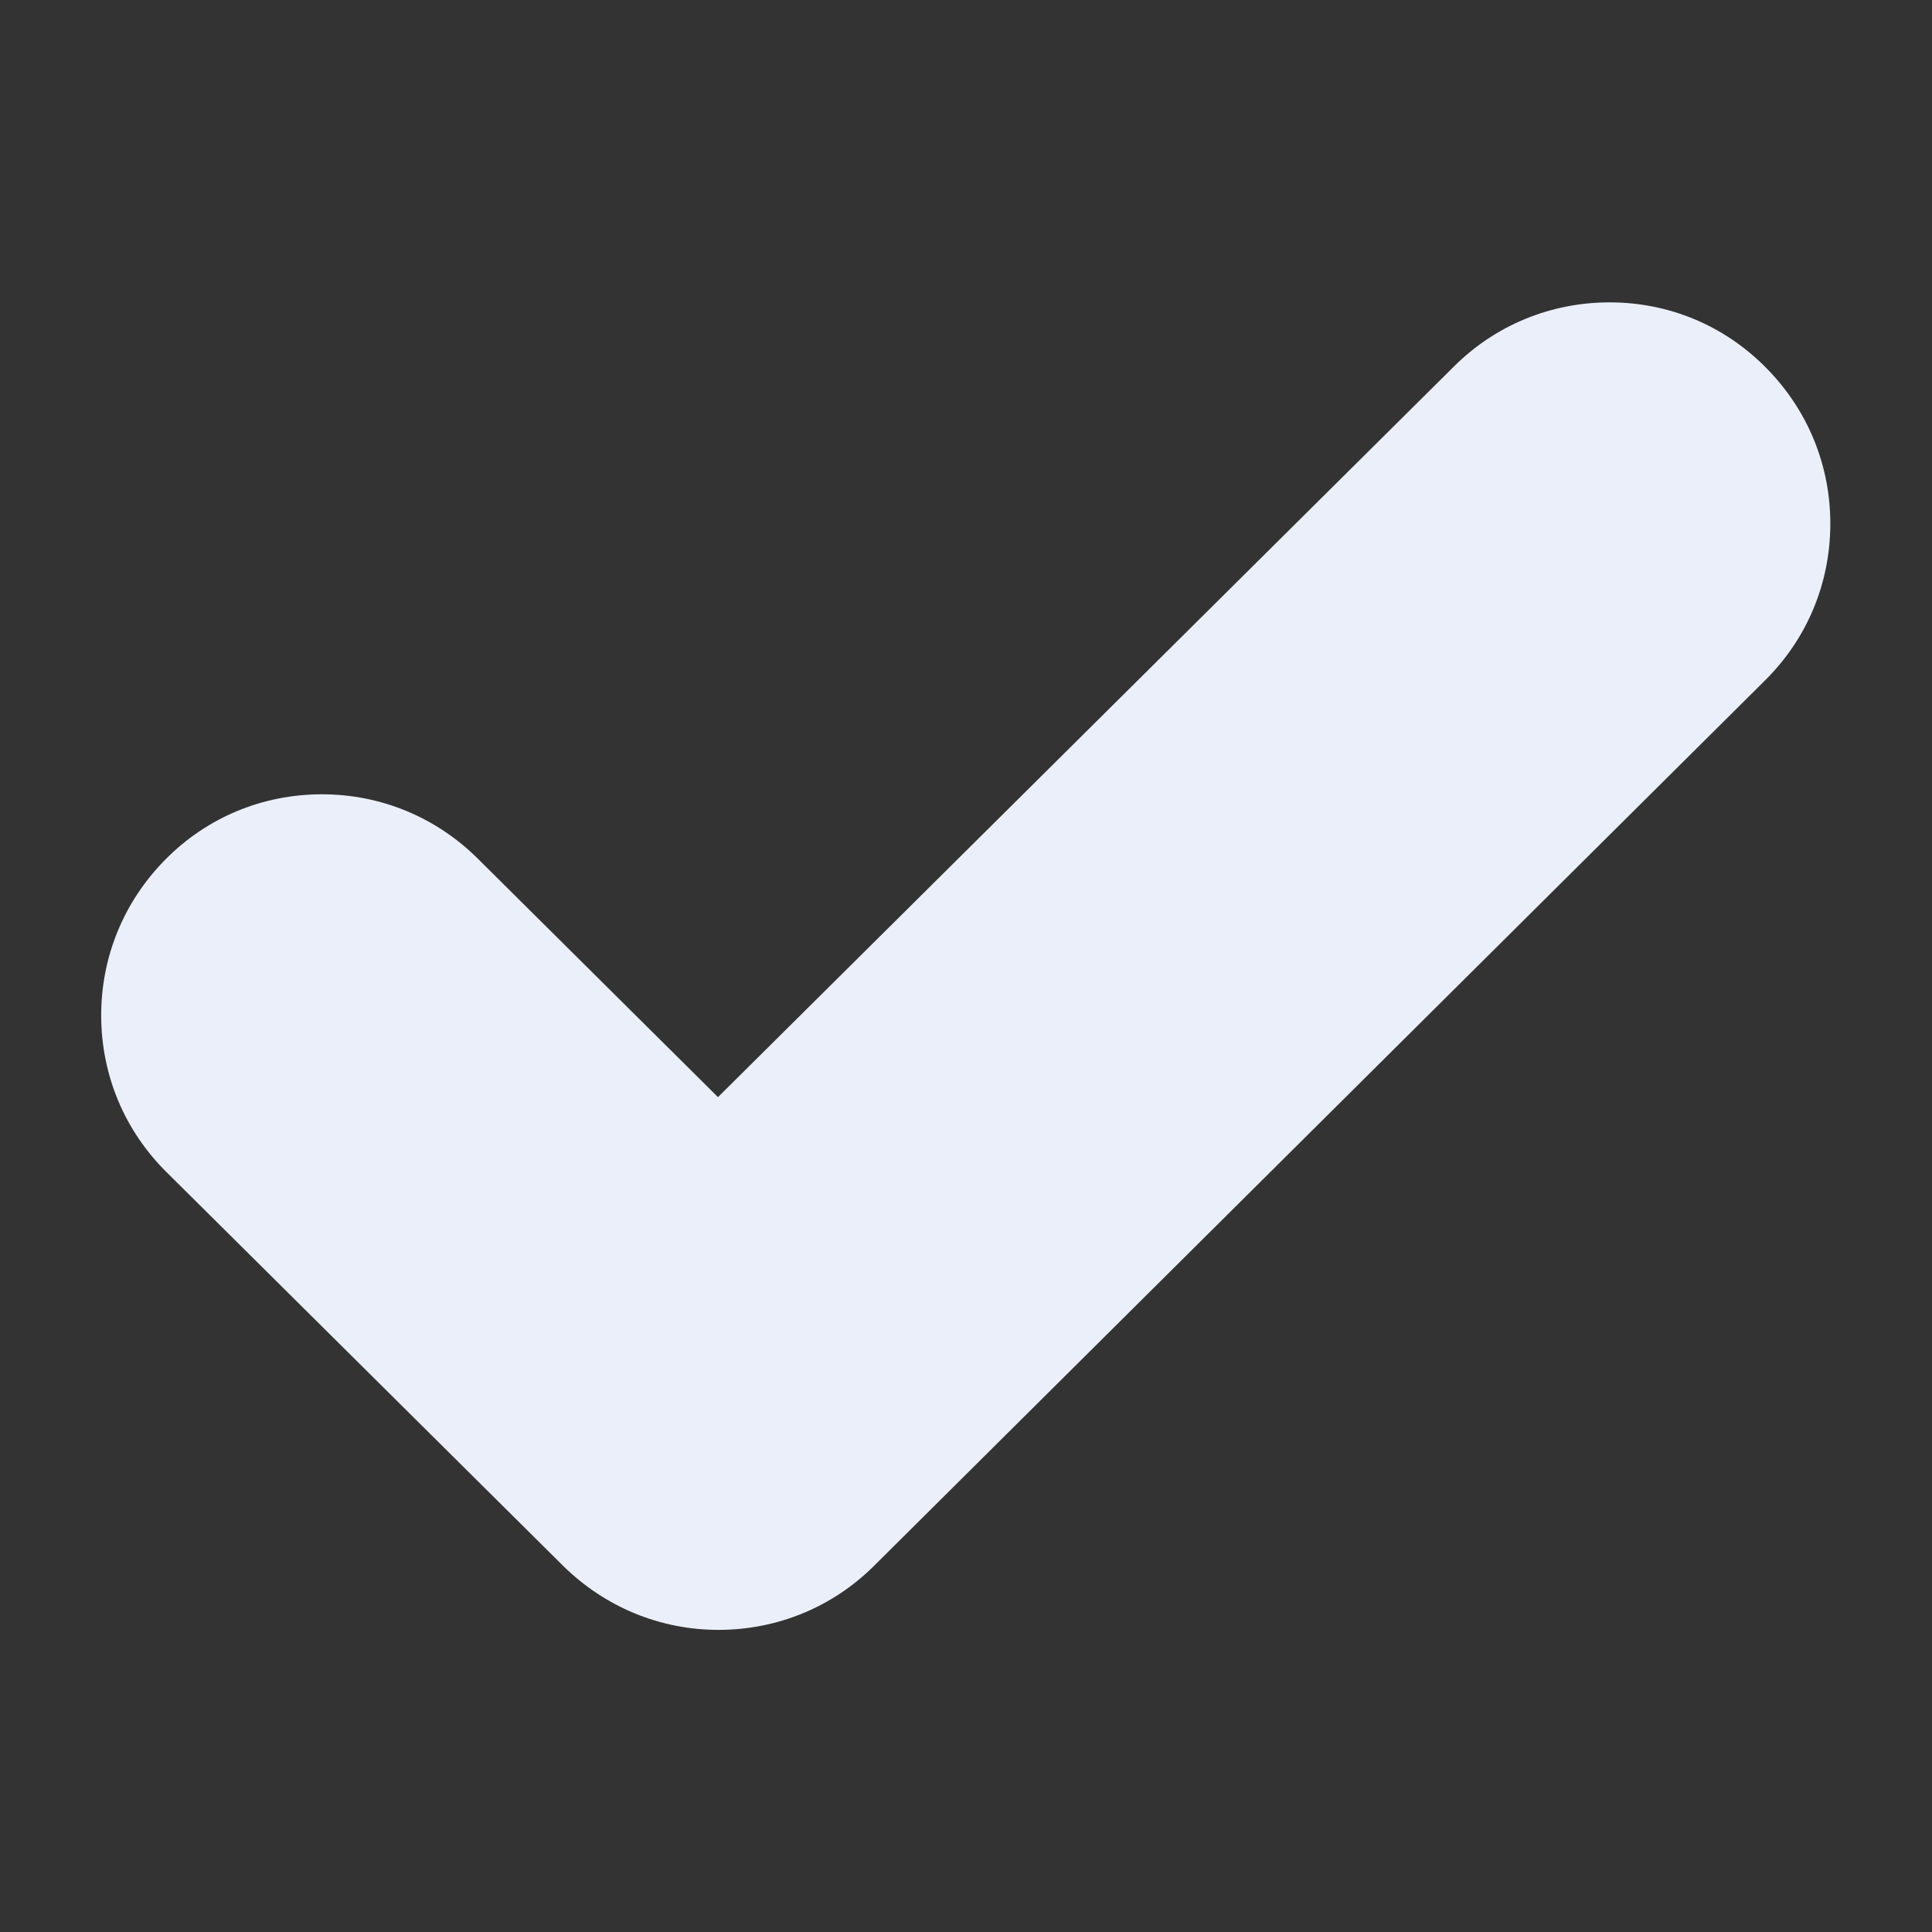 <?xml version="1.0" encoding="utf-8"?>
<!-- Generator: Adobe Illustrator 28.2.0, SVG Export Plug-In . SVG Version: 6.00 Build 0)  -->
<svg version="1.1" id="Layer_1" xmlns="http://www.w3.org/2000/svg" xmlns:xlink="http://www.w3.org/1999/xlink" x="0px" y="0px"
	 viewBox="0 0 800 800" style="enable-background:new 0 0 800 800;" xml:space="preserve">
<rect x="0" y="0" width="800" height="800" fill="#333333" stroke="none"/>
<style type="text/css">
	.st0{fill:#EBEFF9;}
</style>
<path class="st0" d="M731.4,152.4c-17.3-17.6-40.3-27.2-64.9-27.2c-24.3,0-47.2,9.4-64.4,26.5L297.3,454.3l-99.6-98.9
	c-17.3-17.1-40.1-26.5-64.4-26.5c-24.6,0-47.7,9.6-64.9,27.1c-17.2,17.4-26.6,40.4-26.5,64.8c0.1,24.5,9.7,47.4,27.1,64.6
	l164.1,162.9c17.3,17.1,40.2,26.6,64.4,26.6c24.3,0,47.2-9.4,64.4-26.5l368.9-366.6c17.4-17.2,27-40.1,27.1-64.6
	C758,192.8,748.6,169.8,731.4,152.4z"/>
</svg>
